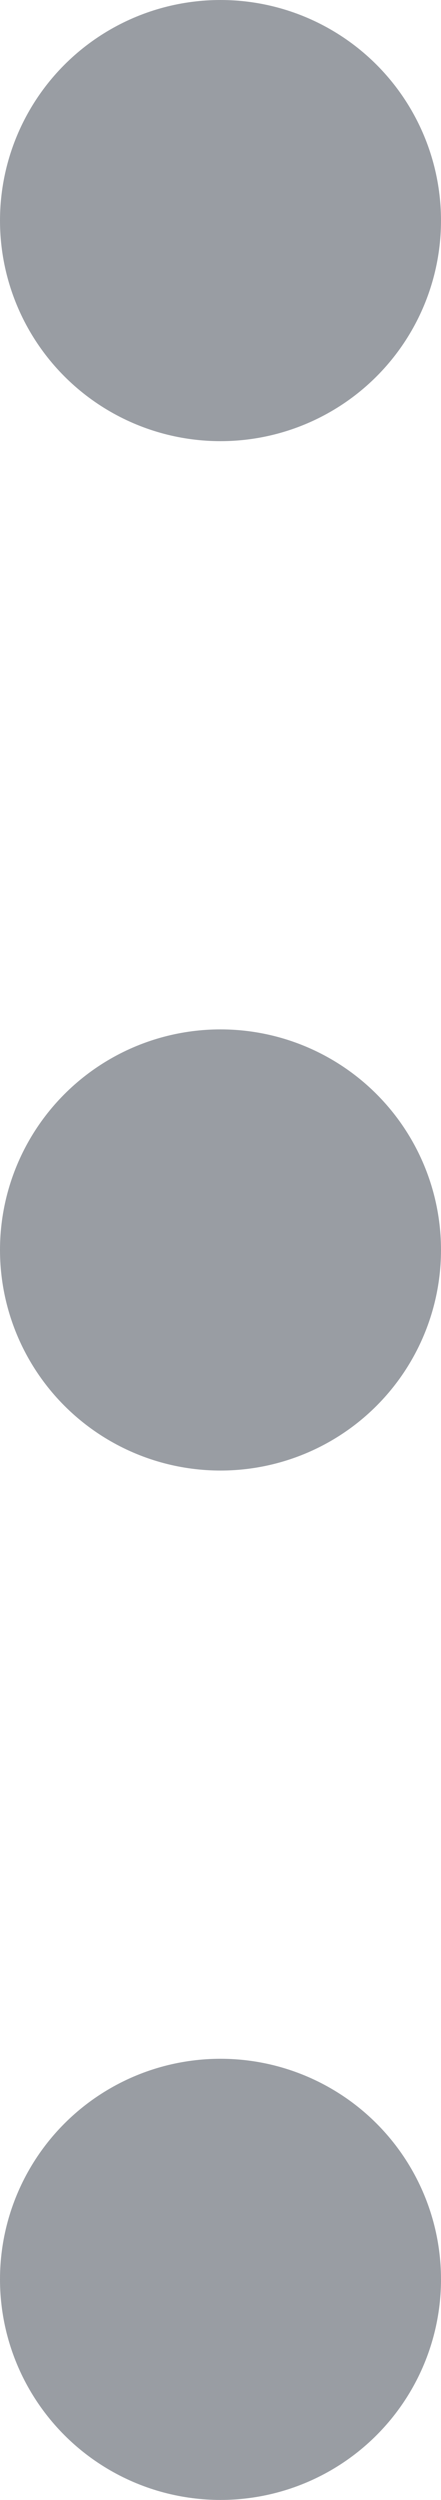 <svg width="3" height="17" viewBox="0 0 3 17" fill="none" xmlns="http://www.w3.org/2000/svg">
<circle cx="1.5" cy="1.5" r="1.5" fill="#343D48" fill-opacity="0.5"/>
<circle cx="1.5" cy="8.5" r="1.5" fill="#343D48" fill-opacity="0.5"/>
<circle cx="1.5" cy="15.5" r="1.5" fill="#343D48" fill-opacity="0.5"/>
</svg>
